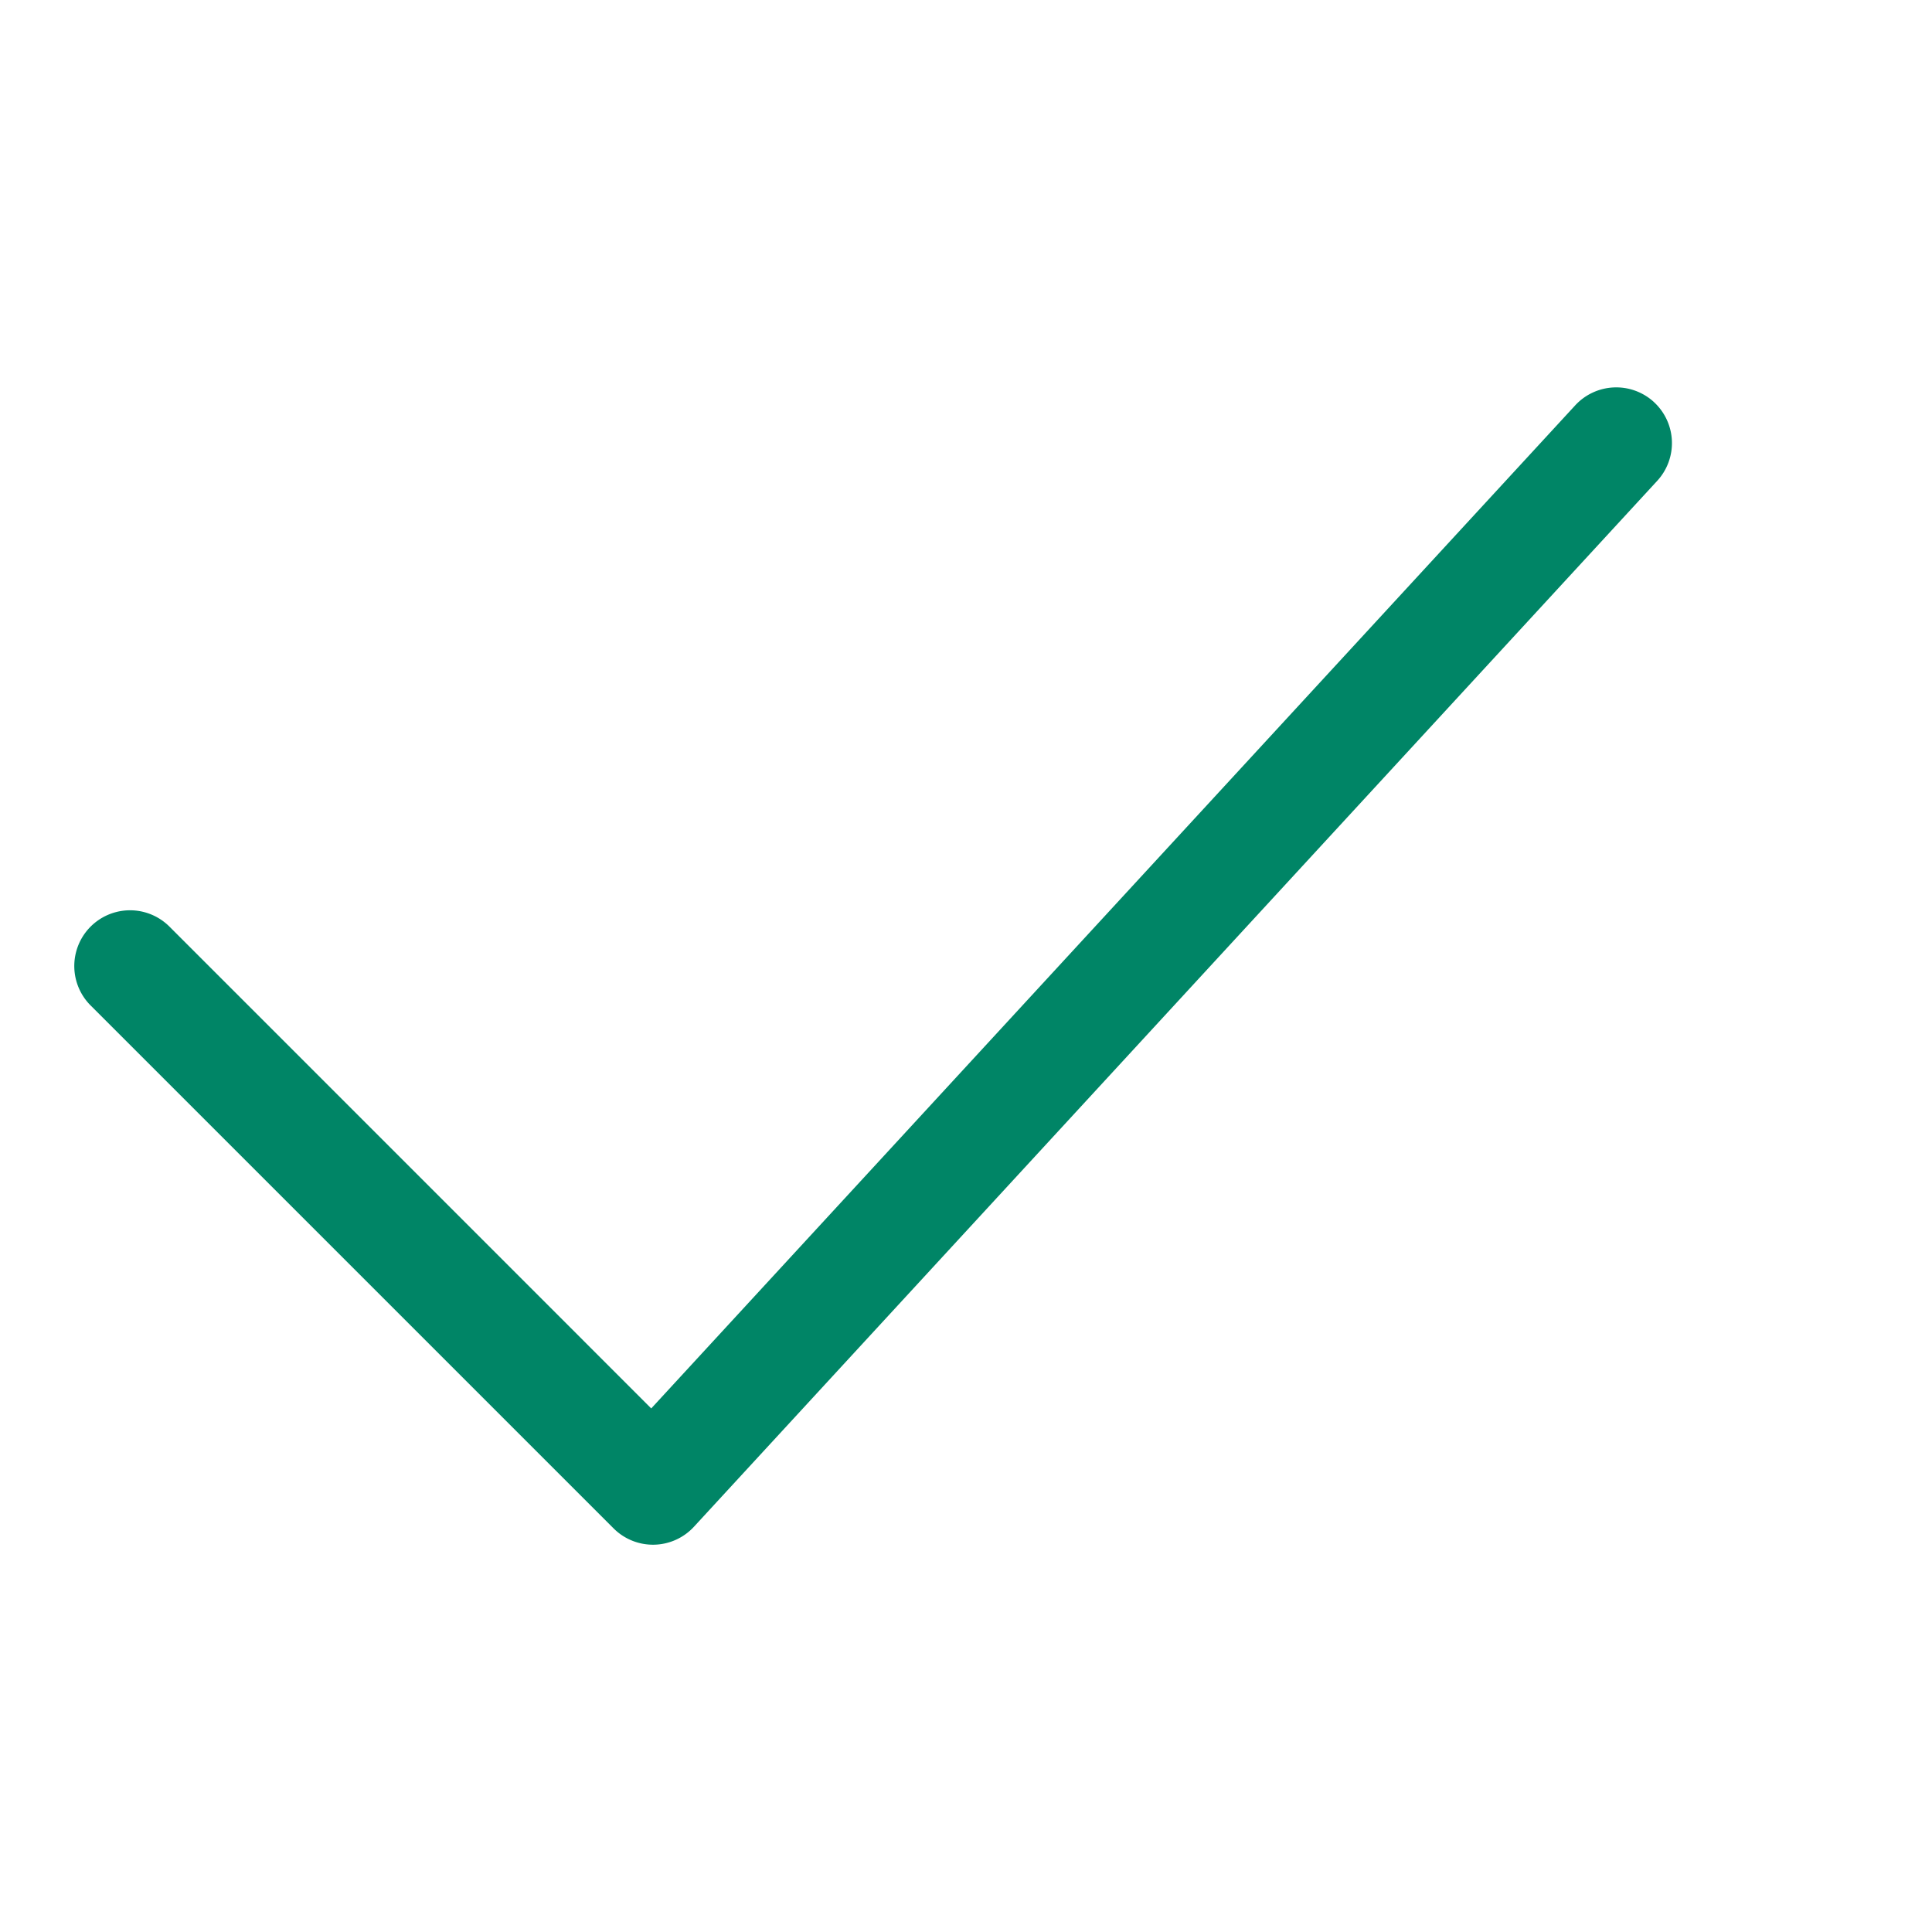 <svg xmlns="http://www.w3.org/2000/svg" width="52" height="52" viewBox="0 0 52 52"><path d="M44.517 10.822a1.502 1.502 0 0 0-2.12.088L17.528 37.908 4.561 24.94a1.5 1.5 0 1 0-2.122 2.122l14.075 14.074a1.499 1.499 0 0 0 2.164-.044l25.926-28.15a1.5 1.5 0 0 0-.087-2.119z" fill="#008566"/></svg>